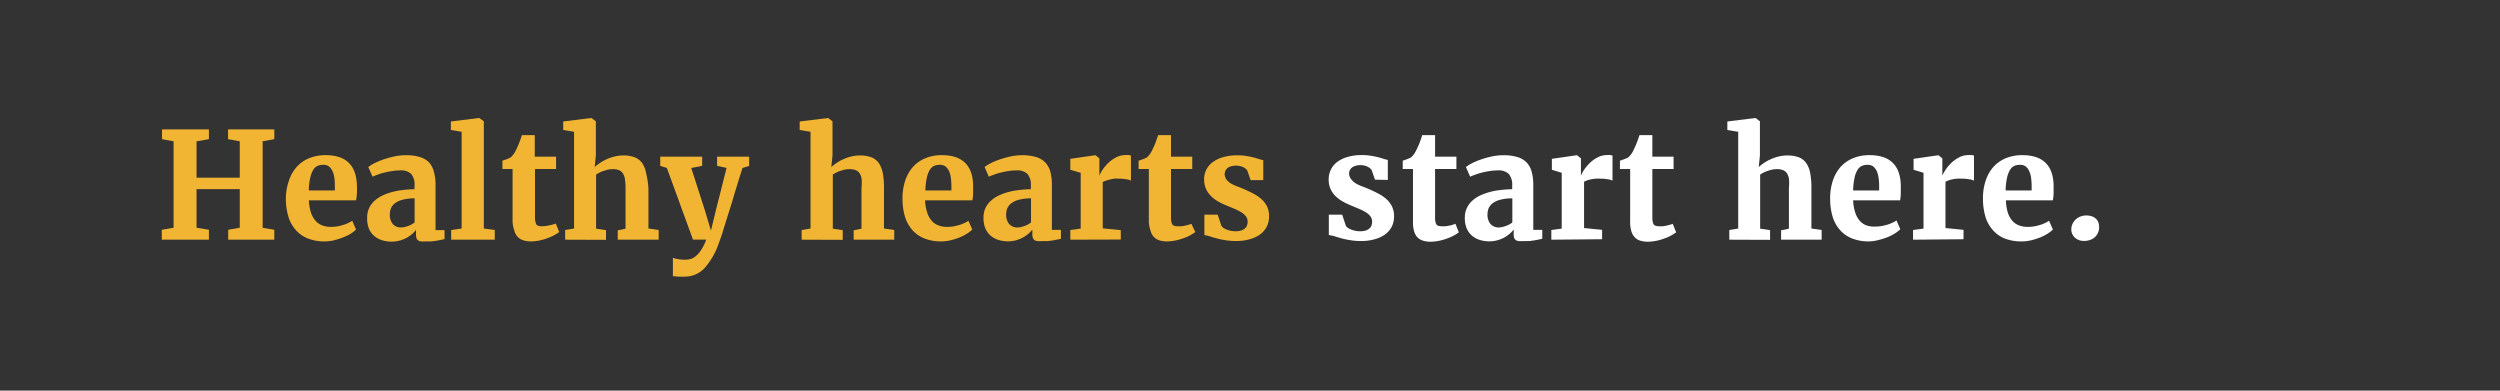 <svg id="Layer_1" data-name="Layer 1" xmlns="http://www.w3.org/2000/svg" viewBox="0 0 320 50"><rect x="0" y="0" width="320" height="50" fill="#333333" stroke="none"/><defs><style>.cls-1{fill:#f1b533;}.cls-2{fill:#fff;}</style></defs><path class="cls-1" d="M20.71,30.68V29.41l1.51-.26V18.09l-1.48-.28V16.56h6v1.25l-1.58.28v4.65h5.53V18.09l-1.5-.28V16.56h5.92v1.25l-1.49.28V29.16l1.49.25v1.27h-5.9V29.41l1.48-.26V24.21H25.16v4.94l1.58.26v1.27Z"/><path class="cls-1" d="M41.58,30.9a5.62,5.62,0,0,1-2.25-.41,4,4,0,0,1-1.55-1.14,4.5,4.5,0,0,1-.9-1.74,8.1,8.1,0,0,1-.29-2.21A7,7,0,0,1,37,23.08a4.81,4.81,0,0,1,1-1.74,4.28,4.28,0,0,1,1.6-1.1,5.35,5.35,0,0,1,2.08-.38q3.84,0,4,3.75a11.19,11.19,0,0,1,0,1.16,6.17,6.17,0,0,1-.1.87H39.53a6.45,6.45,0,0,0,.27,1.56,3.06,3.06,0,0,0,.59,1.06,2.11,2.11,0,0,0,.86.59,2.94,2.94,0,0,0,1.09.19,4.91,4.91,0,0,0,.88-.07,6.83,6.83,0,0,0,.75-.19,3.76,3.76,0,0,0,.63-.25,3.59,3.59,0,0,0,.49-.27l.48,1.12a3.75,3.75,0,0,1-.64.51,6,6,0,0,1-1,.49,8.62,8.62,0,0,1-1.15.37A5.28,5.28,0,0,1,41.58,30.9Zm-.25-9.8a1.68,1.68,0,0,0-.68.13,1.25,1.25,0,0,0-.54.49,3.13,3.13,0,0,0-.39,1,7.83,7.83,0,0,0-.19,1.66h3.33v-.13c0-.05,0-.11,0-.17v-.3a7.73,7.73,0,0,0-.06-1,2.85,2.85,0,0,0-.24-.87,1.62,1.62,0,0,0-.47-.62A1.2,1.2,0,0,0,41.33,21.1Z"/><path class="cls-1" d="M47,27.86a2.87,2.87,0,0,1,.24-1.21,3,3,0,0,1,.68-.93,4.26,4.26,0,0,1,1-.68,7.59,7.59,0,0,1,1.27-.46,9,9,0,0,1,1.41-.26,14.32,14.32,0,0,1,1.46-.1v-.45a2.15,2.15,0,0,0-.43-1.51,1.89,1.89,0,0,0-1.41-.45,6.87,6.87,0,0,0-1,.08,9.23,9.23,0,0,0-1,.2,6.23,6.23,0,0,0-.86.26,6.62,6.62,0,0,0-.67.27h0l-.55-1.24a4.3,4.3,0,0,1,.66-.42,8.49,8.49,0,0,1,1.11-.49,12.33,12.33,0,0,1,1.44-.42A7.34,7.34,0,0,1,52,19.87a5.82,5.82,0,0,1,1.74.23,2.71,2.71,0,0,1,1.17.68A2.77,2.77,0,0,1,55.54,22a5.9,5.9,0,0,1,.21,1.67v5.79H56.9v1.14l-.43.1-.58.11-.68.09c-.24,0-.49,0-.74,0a4.67,4.67,0,0,1-.57,0,.81.81,0,0,1-.38-.13.56.56,0,0,1-.21-.29,1.81,1.81,0,0,1-.06-.52v-.54a3.63,3.63,0,0,1-.44.48,4.65,4.65,0,0,1-.67.49,4.13,4.13,0,0,1-.9.38,3.79,3.79,0,0,1-1.1.16,4.18,4.18,0,0,1-1.24-.18,2.79,2.79,0,0,1-1-.55,2.43,2.43,0,0,1-.68-.94A3.39,3.39,0,0,1,47,27.86Zm4.4,1.25a1.89,1.89,0,0,0,.38-.05,3.51,3.51,0,0,0,.9-.33,2.4,2.4,0,0,0,.39-.26V25.39a5.74,5.74,0,0,0-1.5.17,2.65,2.65,0,0,0-1,.45,1.5,1.5,0,0,0-.52.64,2,2,0,0,0-.15.77,1.83,1.83,0,0,0,.37,1.25A1.38,1.38,0,0,0,51.37,29.11Z"/><path class="cls-1" d="M57.75,30.68V29.44l1.34-.19V16.87l-1.38-.23V15.55l3.63-.45h0l.59.43V29.25l1.4.19v1.24Z"/><path class="cls-1" d="M65.61,28.46V21.63h-1.3V20.57l.23-.08.34-.12.31-.13.17-.09a2.79,2.79,0,0,0,.66-.89l.21-.43q.1-.24.21-.51c.07-.18.14-.36.2-.54a3.85,3.85,0,0,0,.16-.48h1.65l0,2.75h2.73v1.58H68.48v5.14c0,.49,0,.89,0,1.18a2.15,2.15,0,0,0,.12.65.42.42,0,0,0,.27.29,1.39,1.39,0,0,0,.51.07h0a4.78,4.78,0,0,0,1-.13,3.83,3.83,0,0,0,.43-.11,2.1,2.1,0,0,0,.33-.11h0l.44,1.09a6.27,6.27,0,0,1-.68.43,6.61,6.61,0,0,1-.89.38,6.78,6.78,0,0,1-1,.28,5.76,5.76,0,0,1-1.09.11h0a3.11,3.11,0,0,1-1-.16,1.67,1.67,0,0,1-.7-.47,1.87,1.87,0,0,1-.39-.77A4.07,4.07,0,0,1,65.61,28.46Z"/><path class="cls-1" d="M72.34,30.68V29.44l1.14-.19V16.87l-1.39-.23V15.55l3.61-.45h0l.57.43,0,4.37-.15,1.48a5.14,5.14,0,0,1,.63-.49,4.6,4.6,0,0,1,.85-.48,5.2,5.2,0,0,1,1-.36,4.54,4.54,0,0,1,1.18-.15,4.07,4.07,0,0,1,1.51.25,2.21,2.21,0,0,1,.94.77,3.6,3.6,0,0,1,.49,1.32A11.15,11.15,0,0,1,83,24.11v5.14l1.31.19v1.24H79.07v-1.2l1-.21V24.09A8.83,8.83,0,0,0,80,23a1.84,1.84,0,0,0-.25-.77,1.07,1.07,0,0,0-.5-.44,2.09,2.09,0,0,0-.82-.14,3,3,0,0,0-.59.06,5.72,5.72,0,0,0-.59.17,2.81,2.81,0,0,0-.53.22,2.58,2.58,0,0,0-.42.25v6.92l1.27.19v1.24Z"/><path class="cls-1" d="M87.61,35.41H87.2l-.43,0-.39-.05a1,1,0,0,1-.25,0V33a2.88,2.88,0,0,0,.56.15,4.57,4.57,0,0,0,1,.09,3.38,3.38,0,0,0,.6-.06,1.81,1.81,0,0,0,.69-.33,3.38,3.38,0,0,0,.71-.77,6.55,6.55,0,0,0,.71-1.41H88.7L85.36,21.5l-.85-.26V20.05h5.37v1.18l-1.4.27L90.25,27,91,29.52,91.61,27,93,21.5l-1.21-.27V20.05h4.1v1.19l-.85.26c-.18.56-.37,1.17-.57,1.82s-.41,1.31-.61,2-.4,1.31-.6,1.94-.38,1.21-.54,1.73-.3,1-.42,1.32-.21.62-.27.75A9.45,9.45,0,0,1,90.2,34.3,3.46,3.46,0,0,1,87.61,35.41Z"/><path class="cls-1" d="M102.61,30.68V29.44l1.14-.19V16.87l-1.39-.23V15.55L106,15.1h0l.56.43,0,4.37-.15,1.48a5.14,5.14,0,0,1,.63-.49,4.6,4.6,0,0,1,.85-.48,5.2,5.2,0,0,1,1-.36,4.54,4.54,0,0,1,1.18-.15,4.07,4.07,0,0,1,1.51.25,2.16,2.16,0,0,1,.94.77,3.6,3.6,0,0,1,.49,1.32,10.19,10.19,0,0,1,.14,1.87v5.14l1.31.19v1.24h-5.19v-1.2l1-.21V24.09A8.64,8.64,0,0,0,110.3,23a2,2,0,0,0-.24-.77,1.1,1.1,0,0,0-.51-.44,2.09,2.09,0,0,0-.82-.14,3,3,0,0,0-.59.06,5.72,5.72,0,0,0-.59.17,2.81,2.81,0,0,0-.53.22,2.58,2.58,0,0,0-.42.25v6.92l1.27.19v1.24Z"/><path class="cls-1" d="M120.5,30.9a5.69,5.69,0,0,1-2.25-.41,4,4,0,0,1-1.55-1.14,4.64,4.64,0,0,1-.9-1.74,8.1,8.1,0,0,1-.28-2.21,7,7,0,0,1,.36-2.32,5,5,0,0,1,1-1.74,4.37,4.37,0,0,1,1.6-1.1,5.39,5.39,0,0,1,2.08-.38c2.57,0,3.9,1.25,4,3.75,0,.43,0,.81,0,1.16a5,5,0,0,1-.1.87h-6.05a5.61,5.61,0,0,0,.27,1.56,2.89,2.89,0,0,0,.58,1.06,2.11,2.11,0,0,0,.86.59,2.94,2.94,0,0,0,1.09.19,4.91,4.91,0,0,0,.88-.07,7.67,7.67,0,0,0,.76-.19,4.59,4.59,0,0,0,.63-.25,4.11,4.11,0,0,0,.48-.27l.49,1.12a3.87,3.87,0,0,1-.65.51,5.89,5.89,0,0,1-.94.49,8.77,8.77,0,0,1-1.16.37A5.28,5.28,0,0,1,120.5,30.9Zm-.25-9.8a1.72,1.72,0,0,0-.68.13,1.25,1.25,0,0,0-.54.49,3.13,3.13,0,0,0-.39,1,8.54,8.54,0,0,0-.19,1.66h3.33v-.13a.91.91,0,0,0,0-.17c0-.07,0-.12,0-.18v-.12a7.75,7.75,0,0,0-.07-1,3.17,3.17,0,0,0-.23-.87,1.75,1.75,0,0,0-.48-.62A1.2,1.2,0,0,0,120.25,21.1Z"/><path class="cls-1" d="M125.89,27.86a2.87,2.87,0,0,1,.24-1.21,3,3,0,0,1,.68-.93,4.13,4.13,0,0,1,1-.68,7.81,7.81,0,0,1,1.26-.46,9,9,0,0,1,1.41-.26,14.52,14.52,0,0,1,1.47-.1v-.45a2.14,2.14,0,0,0-.44-1.51,1.88,1.88,0,0,0-1.41-.45,7,7,0,0,0-1,.08,9.79,9.79,0,0,0-1,.2,6.08,6.08,0,0,0-.85.26,6,6,0,0,0-.68.27h0l-.54-1.24a4.64,4.64,0,0,1,.65-.42,8.1,8.1,0,0,1,1.12-.49,11.29,11.29,0,0,1,1.44-.42,7.18,7.18,0,0,1,1.62-.18,5.89,5.89,0,0,1,1.75.23,2.71,2.71,0,0,1,1.17.68,2.77,2.77,0,0,1,.66,1.18,6.31,6.31,0,0,1,.2,1.67v5.79h1.16v1.14l-.44.1-.58.11-.67.09c-.24,0-.49,0-.75,0a4.67,4.67,0,0,1-.57,0,.86.86,0,0,1-.38-.13.7.7,0,0,1-.21-.29,1.81,1.81,0,0,1-.06-.52v-.54a3.63,3.63,0,0,1-.44.48,4.15,4.15,0,0,1-.67.49,4.26,4.26,0,0,1-.89.38,3.92,3.92,0,0,1-1.11.16,4.06,4.06,0,0,1-1.23-.18,2.75,2.75,0,0,1-1-.55,2.53,2.53,0,0,1-.68-.94A3.39,3.39,0,0,1,125.89,27.86Zm4.41,1.25a2,2,0,0,0,.38-.05,4.29,4.29,0,0,0,.44-.13,2.73,2.73,0,0,0,.85-.46V25.39a5.82,5.82,0,0,0-1.51.17,2.65,2.65,0,0,0-1,.45,1.66,1.66,0,0,0-.52.64,2,2,0,0,0-.15.77,1.83,1.83,0,0,0,.38,1.25A1.37,1.37,0,0,0,130.3,29.11Z"/><path class="cls-1" d="M137,30.68V29.44l1.33-.18V22.12L137,21.73v-1.4l3.17-.46h.06l.49.4v2.22h0a4,4,0,0,1,.4-.75,5.27,5.27,0,0,1,.73-.87,4.07,4.07,0,0,1,1-.72,2.53,2.53,0,0,1,1.22-.3,2.63,2.63,0,0,1,.44,0l.25.06v3.21a1.64,1.64,0,0,0-.53-.16,5.12,5.12,0,0,0-1-.09,4.58,4.58,0,0,0-.64,0A5.24,5.24,0,0,0,142,23a3.09,3.09,0,0,0-.51.15,1.56,1.56,0,0,0-.34.16v5.92l2.31.23v1.2Z"/><path class="cls-1" d="M147.05,28.46V21.63h-1.31V20.57l.24-.08.33-.12.31-.13.18-.09a2.79,2.79,0,0,0,.66-.89l.2-.43c.08-.16.15-.33.22-.51s.14-.36.2-.54l.16-.48h1.65l0,2.75h2.72v1.58h-2.72v5.14c0,.49,0,.89,0,1.18a1.91,1.91,0,0,0,.11.65.46.46,0,0,0,.27.29,1.46,1.46,0,0,0,.51.07h0a3.89,3.89,0,0,0,.47,0,3.41,3.41,0,0,0,.48-.09,4,4,0,0,0,.44-.11l.33-.11h0L153,29.7a5.42,5.42,0,0,1-.68.43,6.11,6.11,0,0,1-.89.38,6.47,6.47,0,0,1-1,.28,5.68,5.68,0,0,1-1.09.11h0a3.2,3.2,0,0,1-1-.16,1.67,1.67,0,0,1-.7-.47,2,2,0,0,1-.38-.77A4.07,4.07,0,0,1,147.05,28.46Z"/><path class="cls-1" d="M154.16,30.09V27.48h1.7l.49,1.45a1,1,0,0,0,.25.24,1.74,1.74,0,0,0,.41.21,2.54,2.54,0,0,0,.53.16,3.18,3.18,0,0,0,.62.06,2.26,2.26,0,0,0,.76-.11,1.35,1.35,0,0,0,.47-.29.8.8,0,0,0,.24-.39,1.54,1.54,0,0,0,.07-.42,1.15,1.15,0,0,0-.2-.67,2.23,2.23,0,0,0-.57-.52,6.09,6.09,0,0,0-.89-.46l-1.15-.48a8.81,8.81,0,0,1-1.15-.58,4.15,4.15,0,0,1-.86-.72,3,3,0,0,1-.56-.89,3,3,0,0,1-.19-1.11,2.65,2.65,0,0,1,1.08-2.19,4.08,4.08,0,0,1,1.34-.65,6.44,6.44,0,0,1,1.85-.24,7.14,7.14,0,0,1,1.09.08,8.73,8.73,0,0,1,.86.17c.26.06.5.13.72.2a4.91,4.91,0,0,0,.63.17v2.56l-1.62,0-.43-1.24a1.41,1.41,0,0,0-.49-.41,2.27,2.27,0,0,0-1.62-.11,1.19,1.19,0,0,0-.46.25,1,1,0,0,0-.24.34,1.09,1.09,0,0,0-.08.39A1.24,1.24,0,0,0,157,23a2.34,2.34,0,0,0,.63.53,6.45,6.45,0,0,0,.84.37c.3.11.59.23.86.35s.8.37,1.17.57a5.16,5.16,0,0,1,1,.7,3.22,3.22,0,0,1,.69.92,2.85,2.85,0,0,1,.25,1.25,3,3,0,0,1-.26,1.25,2.87,2.87,0,0,1-.8,1,4,4,0,0,1-1.34.66,6.2,6.2,0,0,1-1.88.25,8,8,0,0,1-1.34-.11,9.63,9.63,0,0,1-1.1-.23c-.33-.09-.63-.18-.89-.27A5.8,5.8,0,0,0,154.16,30.09Z"/><path class="cls-2" d="M170.09,30.09V27.48h1.71l.48,1.45a1,1,0,0,0,.26.24,1.74,1.74,0,0,0,.41.21,2.54,2.54,0,0,0,.53.16,3.18,3.18,0,0,0,.62.06,2.31,2.31,0,0,0,.76-.11,1.45,1.45,0,0,0,.47-.29.88.88,0,0,0,.24-.39,1.52,1.52,0,0,0,.06-.42,1.09,1.09,0,0,0-.2-.67,2,2,0,0,0-.56-.52,6.09,6.09,0,0,0-.89-.46l-1.15-.48a8.81,8.81,0,0,1-1.15-.58,4.51,4.51,0,0,1-.87-.72,3.15,3.15,0,0,1-.55-.89,3,3,0,0,1-.19-1.11,2.79,2.79,0,0,1,.27-1.22,2.67,2.67,0,0,1,.81-1,4.08,4.08,0,0,1,1.34-.65,6.41,6.41,0,0,1,1.84-.24,6.94,6.94,0,0,1,1.09.08,8.4,8.4,0,0,1,.87.17c.26.06.5.13.72.2a4.91,4.91,0,0,0,.63.17v2.56L176,23l-.43-1.24a1.37,1.37,0,0,0-.5-.41,2,2,0,0,0-.91-.21,2,2,0,0,0-.7.1,1.19,1.19,0,0,0-.46.25,1,1,0,0,0-.24.34,1.09,1.09,0,0,0-.08.39A1.24,1.24,0,0,0,173,23a2.34,2.34,0,0,0,.63.53,6.45,6.45,0,0,0,.84.37c.3.11.59.23.86.35s.8.37,1.17.57a5.16,5.16,0,0,1,1,.7,3.18,3.18,0,0,1,.68.92,2.84,2.84,0,0,1,.26,1.25,3,3,0,0,1-.26,1.25,2.87,2.87,0,0,1-.8,1,4,4,0,0,1-1.34.66,6.2,6.2,0,0,1-1.88.25,7.9,7.9,0,0,1-1.34-.11,9.63,9.63,0,0,1-1.1-.23c-.33-.09-.63-.18-.89-.27A5.37,5.37,0,0,0,170.09,30.09Z"/><path class="cls-2" d="M180.86,28.46V21.63h-1.31V20.57l.23-.08.34-.12.31-.13.18-.09a2.65,2.65,0,0,0,.65-.89c.07-.12.13-.27.21-.43s.15-.33.22-.51l.2-.54q.09-.26.15-.48h1.65l0,2.75h2.73v1.58h-2.73v5.14c0,.49,0,.89,0,1.18a1.91,1.91,0,0,0,.11.65.46.46,0,0,0,.27.29,1.39,1.39,0,0,0,.51.07h0a3.89,3.89,0,0,0,.47,0,4,4,0,0,0,.48-.09c.16,0,.3-.07.44-.11l.33-.11h0l.43,1.09a5.42,5.42,0,0,1-.68.43,6.61,6.61,0,0,1-.89.38,6.47,6.47,0,0,1-1,.28,5.76,5.76,0,0,1-1.09.11h0a3.11,3.11,0,0,1-1-.16,1.67,1.67,0,0,1-.7-.47,2,2,0,0,1-.38-.77A4.07,4.07,0,0,1,180.86,28.46Z"/><path class="cls-2" d="M187.5,27.86a2.73,2.73,0,0,1,.25-1.21,2.8,2.8,0,0,1,.67-.93,4.13,4.13,0,0,1,1-.68,7.81,7.81,0,0,1,1.26-.46,9,9,0,0,1,1.41-.26,14.52,14.52,0,0,1,1.47-.1v-.45a2.14,2.14,0,0,0-.44-1.51,1.88,1.88,0,0,0-1.41-.45,7,7,0,0,0-1,.08,9.79,9.79,0,0,0-1,.2,6.08,6.08,0,0,0-.85.26,6,6,0,0,0-.68.27h0l-.54-1.24a4.64,4.64,0,0,1,.65-.42,8.1,8.1,0,0,1,1.12-.49,11.29,11.29,0,0,1,1.44-.42,7.18,7.18,0,0,1,1.62-.18,5.89,5.89,0,0,1,1.75.23,2.71,2.71,0,0,1,1.17.68,2.77,2.77,0,0,1,.66,1.18,6.29,6.29,0,0,1,.21,1.67v5.79h1.15v1.14l-.44.1-.58.11-.67.09c-.24,0-.49,0-.75,0a4.67,4.67,0,0,1-.57,0,.86.86,0,0,1-.38-.13.7.7,0,0,1-.21-.29,1.81,1.81,0,0,1-.06-.52v-.54a3.63,3.63,0,0,1-.44.48,4.15,4.15,0,0,1-.67.49,4.26,4.26,0,0,1-.89.38,3.92,3.92,0,0,1-1.11.16,4.06,4.06,0,0,1-1.23-.18,2.75,2.75,0,0,1-1-.55,2.53,2.53,0,0,1-.68-.94A3.39,3.39,0,0,1,187.5,27.86Zm4.41,1.25a2,2,0,0,0,.38-.05,4.29,4.29,0,0,0,.44-.13,2.73,2.73,0,0,0,.85-.46V25.39a5.82,5.82,0,0,0-1.51.17,2.65,2.65,0,0,0-1,.45,1.66,1.66,0,0,0-.52.64,2,2,0,0,0-.15.77,1.83,1.83,0,0,0,.38,1.25A1.37,1.37,0,0,0,191.91,29.11Z"/><path class="cls-2" d="M198.57,30.68V29.44l1.33-.18V22.12l-1.26-.39v-1.4l3.17-.46h.06l.49.4v2.22h0a4,4,0,0,1,.4-.75,5.27,5.27,0,0,1,.73-.87,4.07,4.07,0,0,1,1-.72,2.53,2.53,0,0,1,1.22-.3,2.63,2.63,0,0,1,.44,0l.25.06v3.21a1.64,1.64,0,0,0-.53-.16,5.09,5.09,0,0,0-1-.09,4.63,4.63,0,0,0-.65,0,5.24,5.24,0,0,0-.61.09,3.09,3.09,0,0,0-.51.15,1.83,1.83,0,0,0-.34.16v5.92l2.31.23v1.2Z"/><path class="cls-2" d="M208.66,28.46V21.63h-1.31V20.57l.24-.08.33-.12.31-.13a.69.69,0,0,0,.18-.09,2.79,2.79,0,0,0,.66-.89l.2-.43c.08-.16.15-.33.22-.51s.14-.36.2-.54.11-.33.16-.48h1.65l0,2.75h2.72v1.58h-2.72v5.14c0,.49,0,.89,0,1.18a2.2,2.2,0,0,0,.11.65.45.45,0,0,0,.28.29,1.39,1.39,0,0,0,.51.07h0a3.91,3.91,0,0,0,.46,0,3.86,3.86,0,0,0,.49-.09l.43-.11a3.17,3.17,0,0,0,.33-.11h0l.44,1.09a6.49,6.49,0,0,1-.69.43,5.67,5.67,0,0,1-.89.38,6.2,6.2,0,0,1-1,.28,5.68,5.68,0,0,1-1.09.11h0a3.22,3.22,0,0,1-1-.16,1.57,1.57,0,0,1-.69-.47,1.87,1.87,0,0,1-.39-.77A4.07,4.07,0,0,1,208.66,28.46Z"/><path class="cls-2" d="M221.35,30.68V29.44l1.14-.19V16.87l-1.39-.23V15.55l3.61-.45h0l.56.43,0,4.37-.15,1.48a5.14,5.14,0,0,1,.63-.49,4.6,4.6,0,0,1,.85-.48,5.2,5.2,0,0,1,1-.36,4.6,4.6,0,0,1,1.18-.15,4.07,4.07,0,0,1,1.51.25,2.16,2.16,0,0,1,.94.77,3.43,3.43,0,0,1,.49,1.32,10.19,10.19,0,0,1,.14,1.87v5.14l1.31.19v1.24h-5.19v-1.2l1-.21V24.09A7.14,7.14,0,0,0,229,23a2,2,0,0,0-.24-.77,1.12,1.12,0,0,0-.5-.44,2.17,2.17,0,0,0-.83-.14,3.11,3.11,0,0,0-.59.06,5.72,5.72,0,0,0-.59.17,3.11,3.11,0,0,0-.53.22,2.58,2.58,0,0,0-.42.25v6.92l1.27.19v1.24Z"/><path class="cls-2" d="M239.24,30.9a5.69,5.69,0,0,1-2.25-.41,4,4,0,0,1-1.55-1.14,4.64,4.64,0,0,1-.9-1.74,8.1,8.1,0,0,1-.28-2.21,7,7,0,0,1,.36-2.32,5,5,0,0,1,1-1.74,4.37,4.37,0,0,1,1.6-1.1,5.39,5.39,0,0,1,2.08-.38q3.85,0,4,3.75c0,.43,0,.81,0,1.16a5.07,5.07,0,0,1-.09.87H237.2a5.61,5.61,0,0,0,.27,1.56,3,3,0,0,0,.58,1.06,2.11,2.11,0,0,0,.86.59A2.94,2.94,0,0,0,240,29a4.91,4.91,0,0,0,.88-.07,7,7,0,0,0,.76-.19,4.59,4.59,0,0,0,.63-.25,3.43,3.43,0,0,0,.48-.27l.49,1.12a3.87,3.87,0,0,1-.65.51,5.89,5.89,0,0,1-.94.49,9.12,9.12,0,0,1-1.15.37A5.36,5.36,0,0,1,239.24,30.9ZM239,21.1a1.63,1.63,0,0,0-.67.13,1.27,1.27,0,0,0-.55.49,3.13,3.13,0,0,0-.39,1,8.54,8.54,0,0,0-.19,1.66h3.33v-.13a.91.91,0,0,0,0-.17,1.15,1.15,0,0,0,0-.18v-.12a6.2,6.2,0,0,0-.07-1,3.17,3.17,0,0,0-.23-.87,1.75,1.75,0,0,0-.48-.62A1.2,1.2,0,0,0,239,21.1Z"/><path class="cls-2" d="M244.87,30.68V29.44l1.34-.18V22.12l-1.27-.39v-1.4l3.18-.46h0l.5.4v2.22h0a4.19,4.19,0,0,1,.41-.75,4.75,4.75,0,0,1,.72-.87,4.49,4.49,0,0,1,1-.72,2.56,2.56,0,0,1,1.22-.3,2.63,2.63,0,0,1,.44,0l.26.06v3.21a1.85,1.85,0,0,0-.54-.16,5,5,0,0,0-1-.09,4.73,4.73,0,0,0-.65,0,5.24,5.24,0,0,0-.61.09,3,3,0,0,0-.5.15,1.68,1.68,0,0,0-.35.16v5.92l2.31.23v1.2Z"/><path class="cls-2" d="M258.77,30.9a5.65,5.65,0,0,1-2.25-.41A4,4,0,0,1,255,29.35a4.5,4.5,0,0,1-.9-1.74,8.1,8.1,0,0,1-.28-2.21,7,7,0,0,1,.36-2.32,5,5,0,0,1,1-1.74,4.37,4.37,0,0,1,1.6-1.1,5.39,5.39,0,0,1,2.08-.38c2.57,0,3.9,1.25,4,3.75,0,.43,0,.81,0,1.16a5,5,0,0,1-.1.87h-6A5.61,5.61,0,0,0,257,27.2a2.89,2.89,0,0,0,.58,1.06,2.11,2.11,0,0,0,.86.59,2.94,2.94,0,0,0,1.09.19,4.91,4.91,0,0,0,.88-.07,7.67,7.67,0,0,0,.76-.19,4.59,4.59,0,0,0,.63-.25,4.11,4.11,0,0,0,.48-.27l.49,1.12a3.87,3.87,0,0,1-.65.51,5.61,5.61,0,0,1-.95.49,8.18,8.18,0,0,1-1.15.37A5.28,5.28,0,0,1,258.77,30.9Zm-.25-9.8a1.72,1.72,0,0,0-.68.13,1.25,1.25,0,0,0-.54.49,3.13,3.13,0,0,0-.39,1,7.83,7.83,0,0,0-.19,1.66h3.33v-.13c0-.05,0-.11,0-.17s0-.12,0-.18v-.12a7.75,7.75,0,0,0-.07-1,2.85,2.85,0,0,0-.24-.87,1.62,1.62,0,0,0-.47-.62A1.2,1.2,0,0,0,258.52,21.1Z"/><path class="cls-2" d="M266.76,30.84a1.89,1.89,0,0,1-.63-.1,1.68,1.68,0,0,1-.52-.3,1.42,1.42,0,0,1-.48-1.08,1.6,1.6,0,0,1,.15-.7,1.93,1.93,0,0,1,.41-.57,1.84,1.84,0,0,1,.6-.37,2,2,0,0,1,.73-.14,2.15,2.15,0,0,1,.77.12,1.5,1.5,0,0,1,.52.33,1.28,1.28,0,0,1,.29.47,1.81,1.81,0,0,1,.09.58,1.72,1.72,0,0,1-.15.72,1.6,1.6,0,0,1-.4.56,1.74,1.74,0,0,1-.61.35A2.19,2.19,0,0,1,266.76,30.84Z"/></svg>